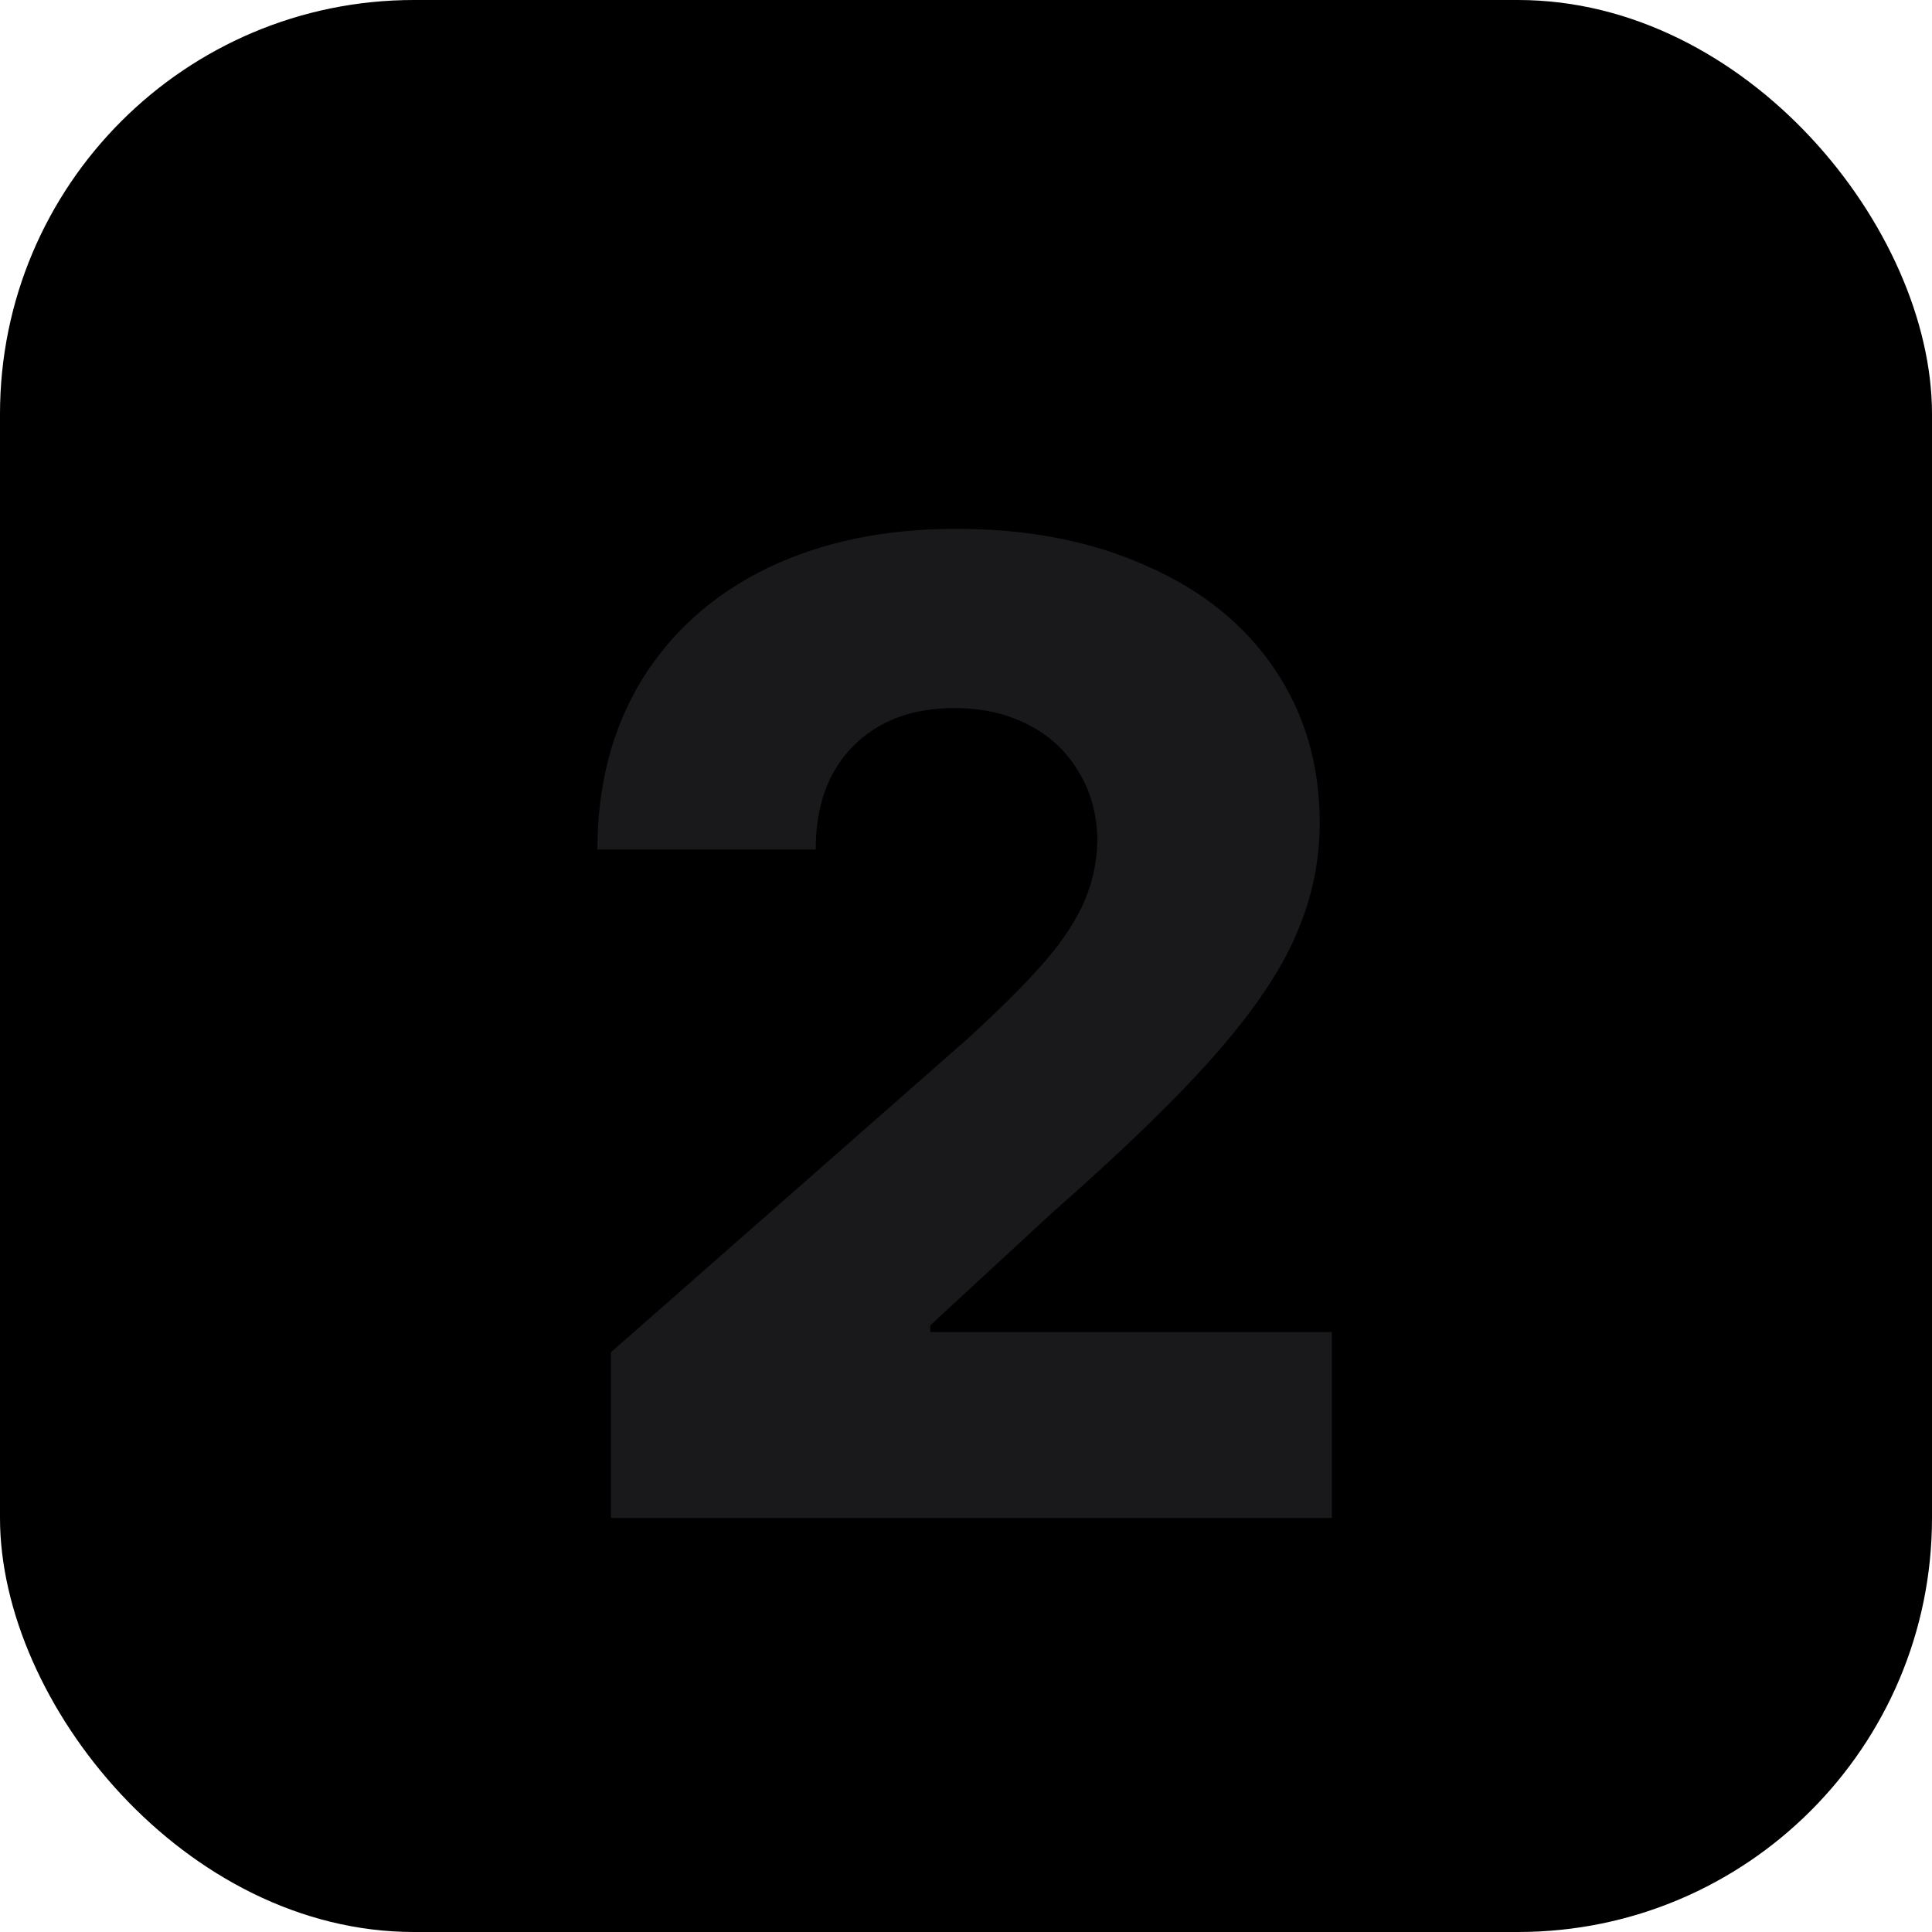 <svg width="14" height="14" viewBox="0 0 14 14" fill="current" xmlns="http://www.w3.org/2000/svg">
<rect width="14" height="14" rx="3" fill="current"/>
<path d="M4.427 9.799L7.005 7.533C7.233 7.325 7.41 7.149 7.537 7.006C7.667 6.863 7.768 6.718 7.84 6.571C7.911 6.422 7.949 6.26 7.952 6.088C7.949 5.896 7.902 5.728 7.811 5.585C7.723 5.438 7.601 5.326 7.444 5.248C7.291 5.17 7.116 5.131 6.917 5.131C6.611 5.131 6.367 5.222 6.185 5.404C6.002 5.587 5.911 5.837 5.911 6.156H4.329C4.329 5.688 4.437 5.277 4.651 4.926C4.869 4.574 5.174 4.304 5.564 4.115C5.958 3.926 6.412 3.832 6.927 3.832C7.451 3.832 7.911 3.922 8.309 4.101C8.709 4.276 9.018 4.525 9.236 4.848C9.454 5.17 9.563 5.541 9.563 5.961C9.563 6.241 9.507 6.511 9.393 6.771C9.282 7.032 9.087 7.322 8.807 7.641C8.53 7.956 8.138 8.337 7.63 8.783L6.741 9.604V9.652H9.651V11H4.427V9.799Z" fill="#19191B"/>
</svg>
